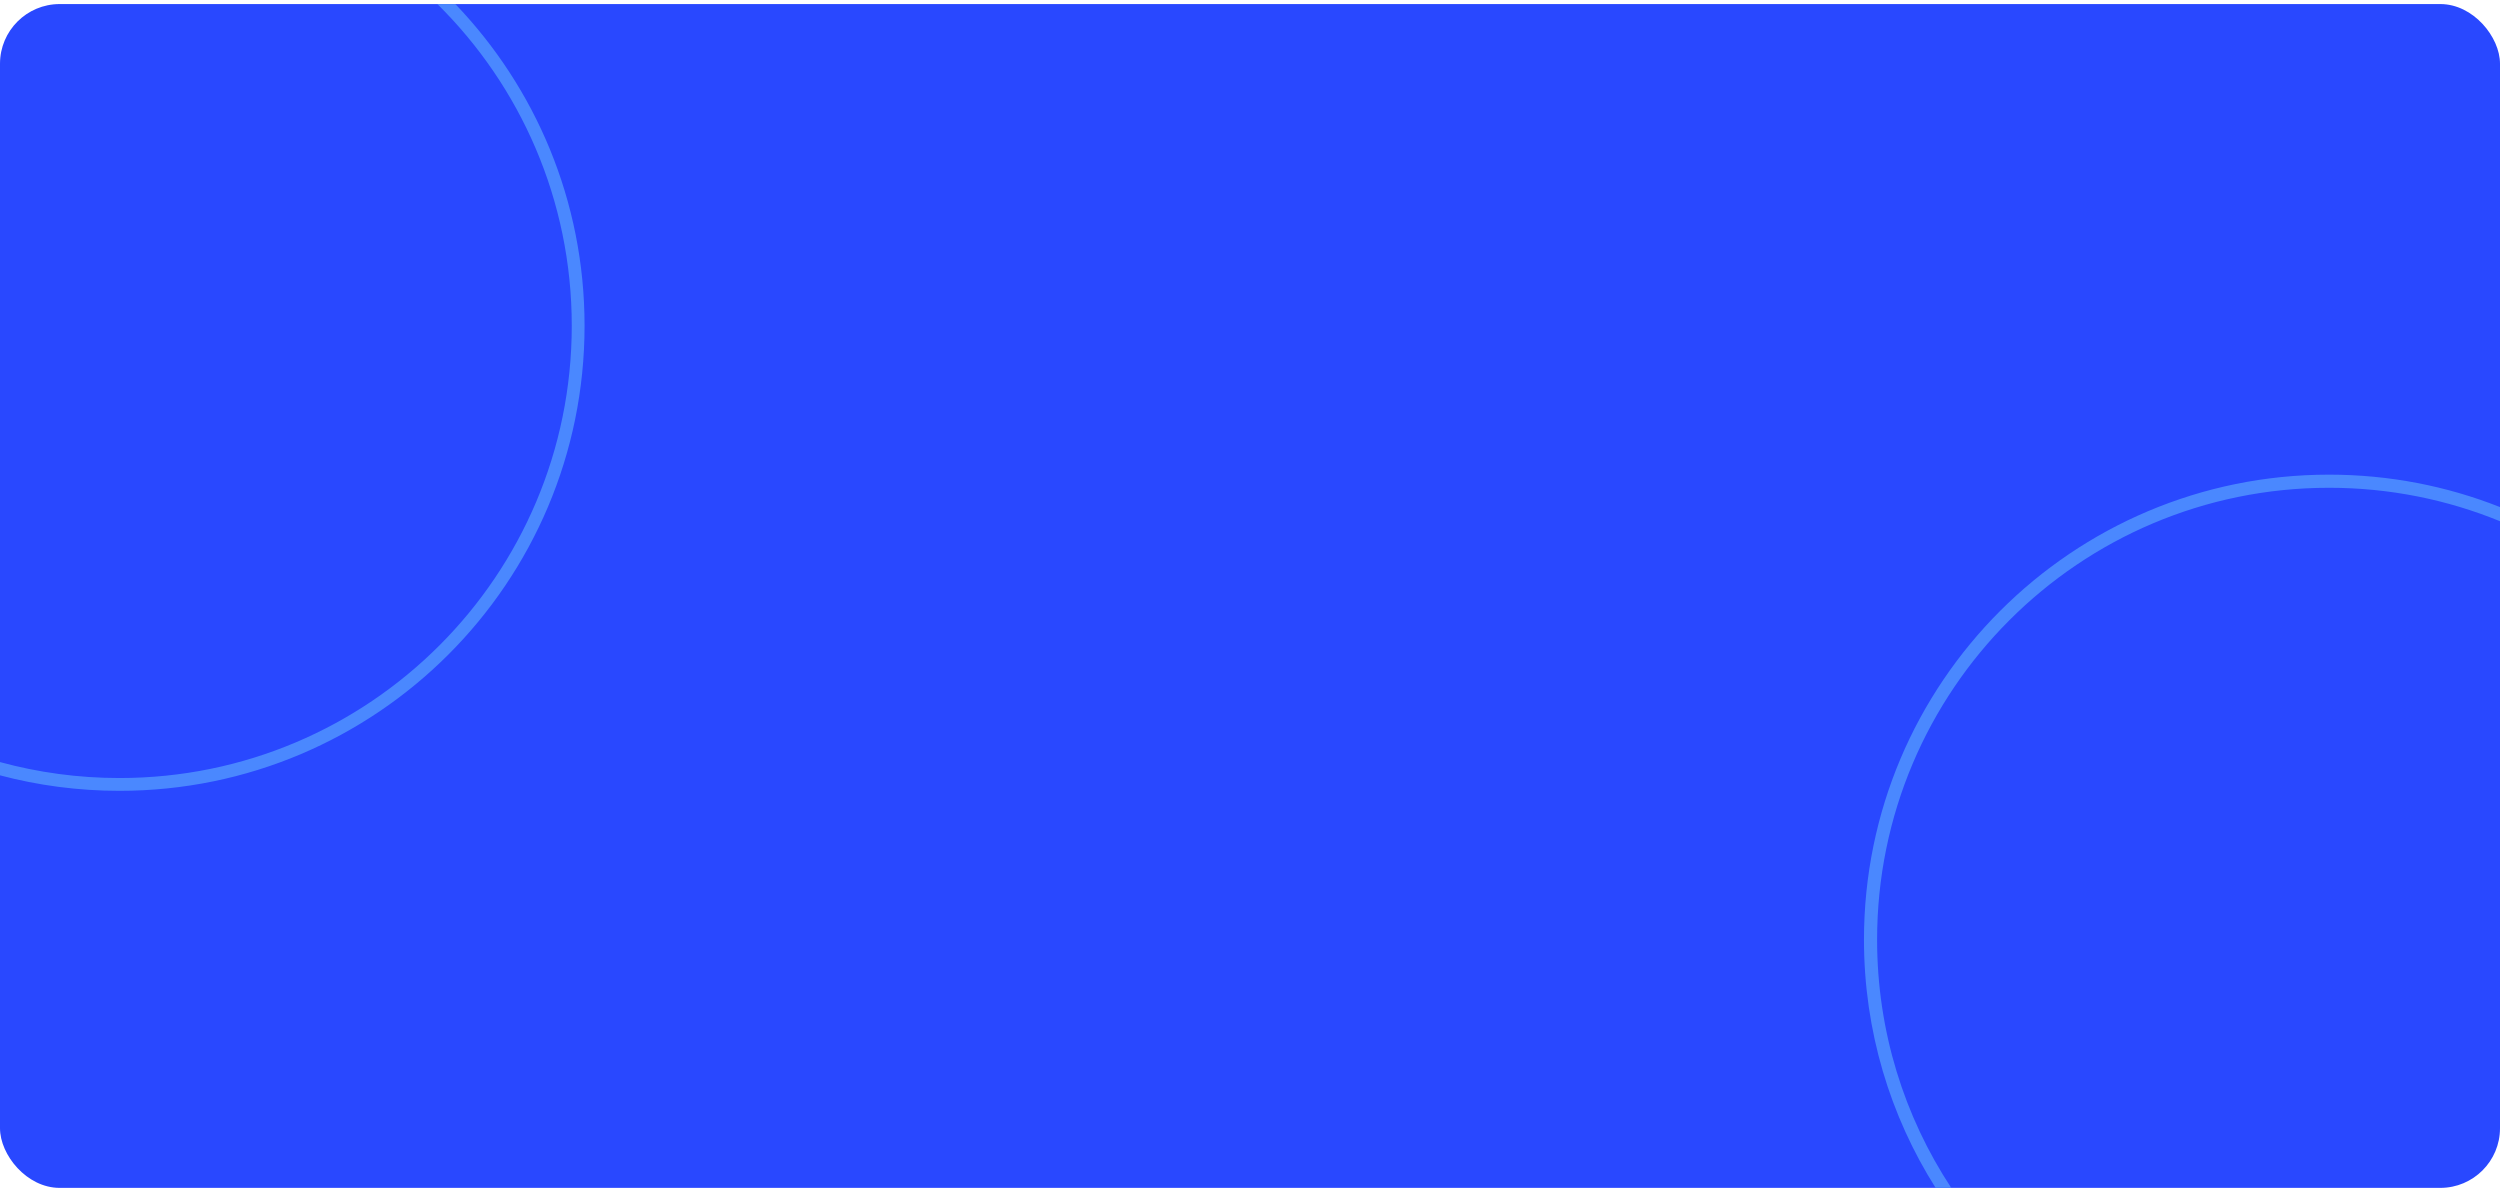 <svg width="335" height="160" viewBox="0 0 335 160" fill="none" xmlns="http://www.w3.org/2000/svg">
<rect y="0.544" width="335" height="158.632" rx="8" fill="#2948FF"/>
<path fill-rule="evenodd" clip-rule="evenodd" d="M335 67.949C327.909 65.144 320.18 63.603 312.092 63.603C277.674 63.603 249.772 91.505 249.772 125.923C249.772 138.15 253.293 149.554 259.376 159.177H261.469C255.186 149.632 251.531 138.205 251.531 125.923C251.531 92.476 278.645 65.362 312.092 65.362C320.199 65.362 327.933 66.955 335 69.845V67.949Z" fill="#4A88FF"/>
<path fill-rule="evenodd" clip-rule="evenodd" d="M16.011 105.971C50.429 105.971 78.331 78.069 78.331 43.651C78.331 26.925 71.742 11.738 61.017 0.544H58.611C69.728 11.531 76.616 26.786 76.616 43.651C76.616 77.122 49.482 104.256 16.011 104.256C10.469 104.256 5.1 103.512 0 102.118V103.895C5.109 105.249 10.476 105.971 16.011 105.971Z" fill="#4A88FF"/>
</svg>
